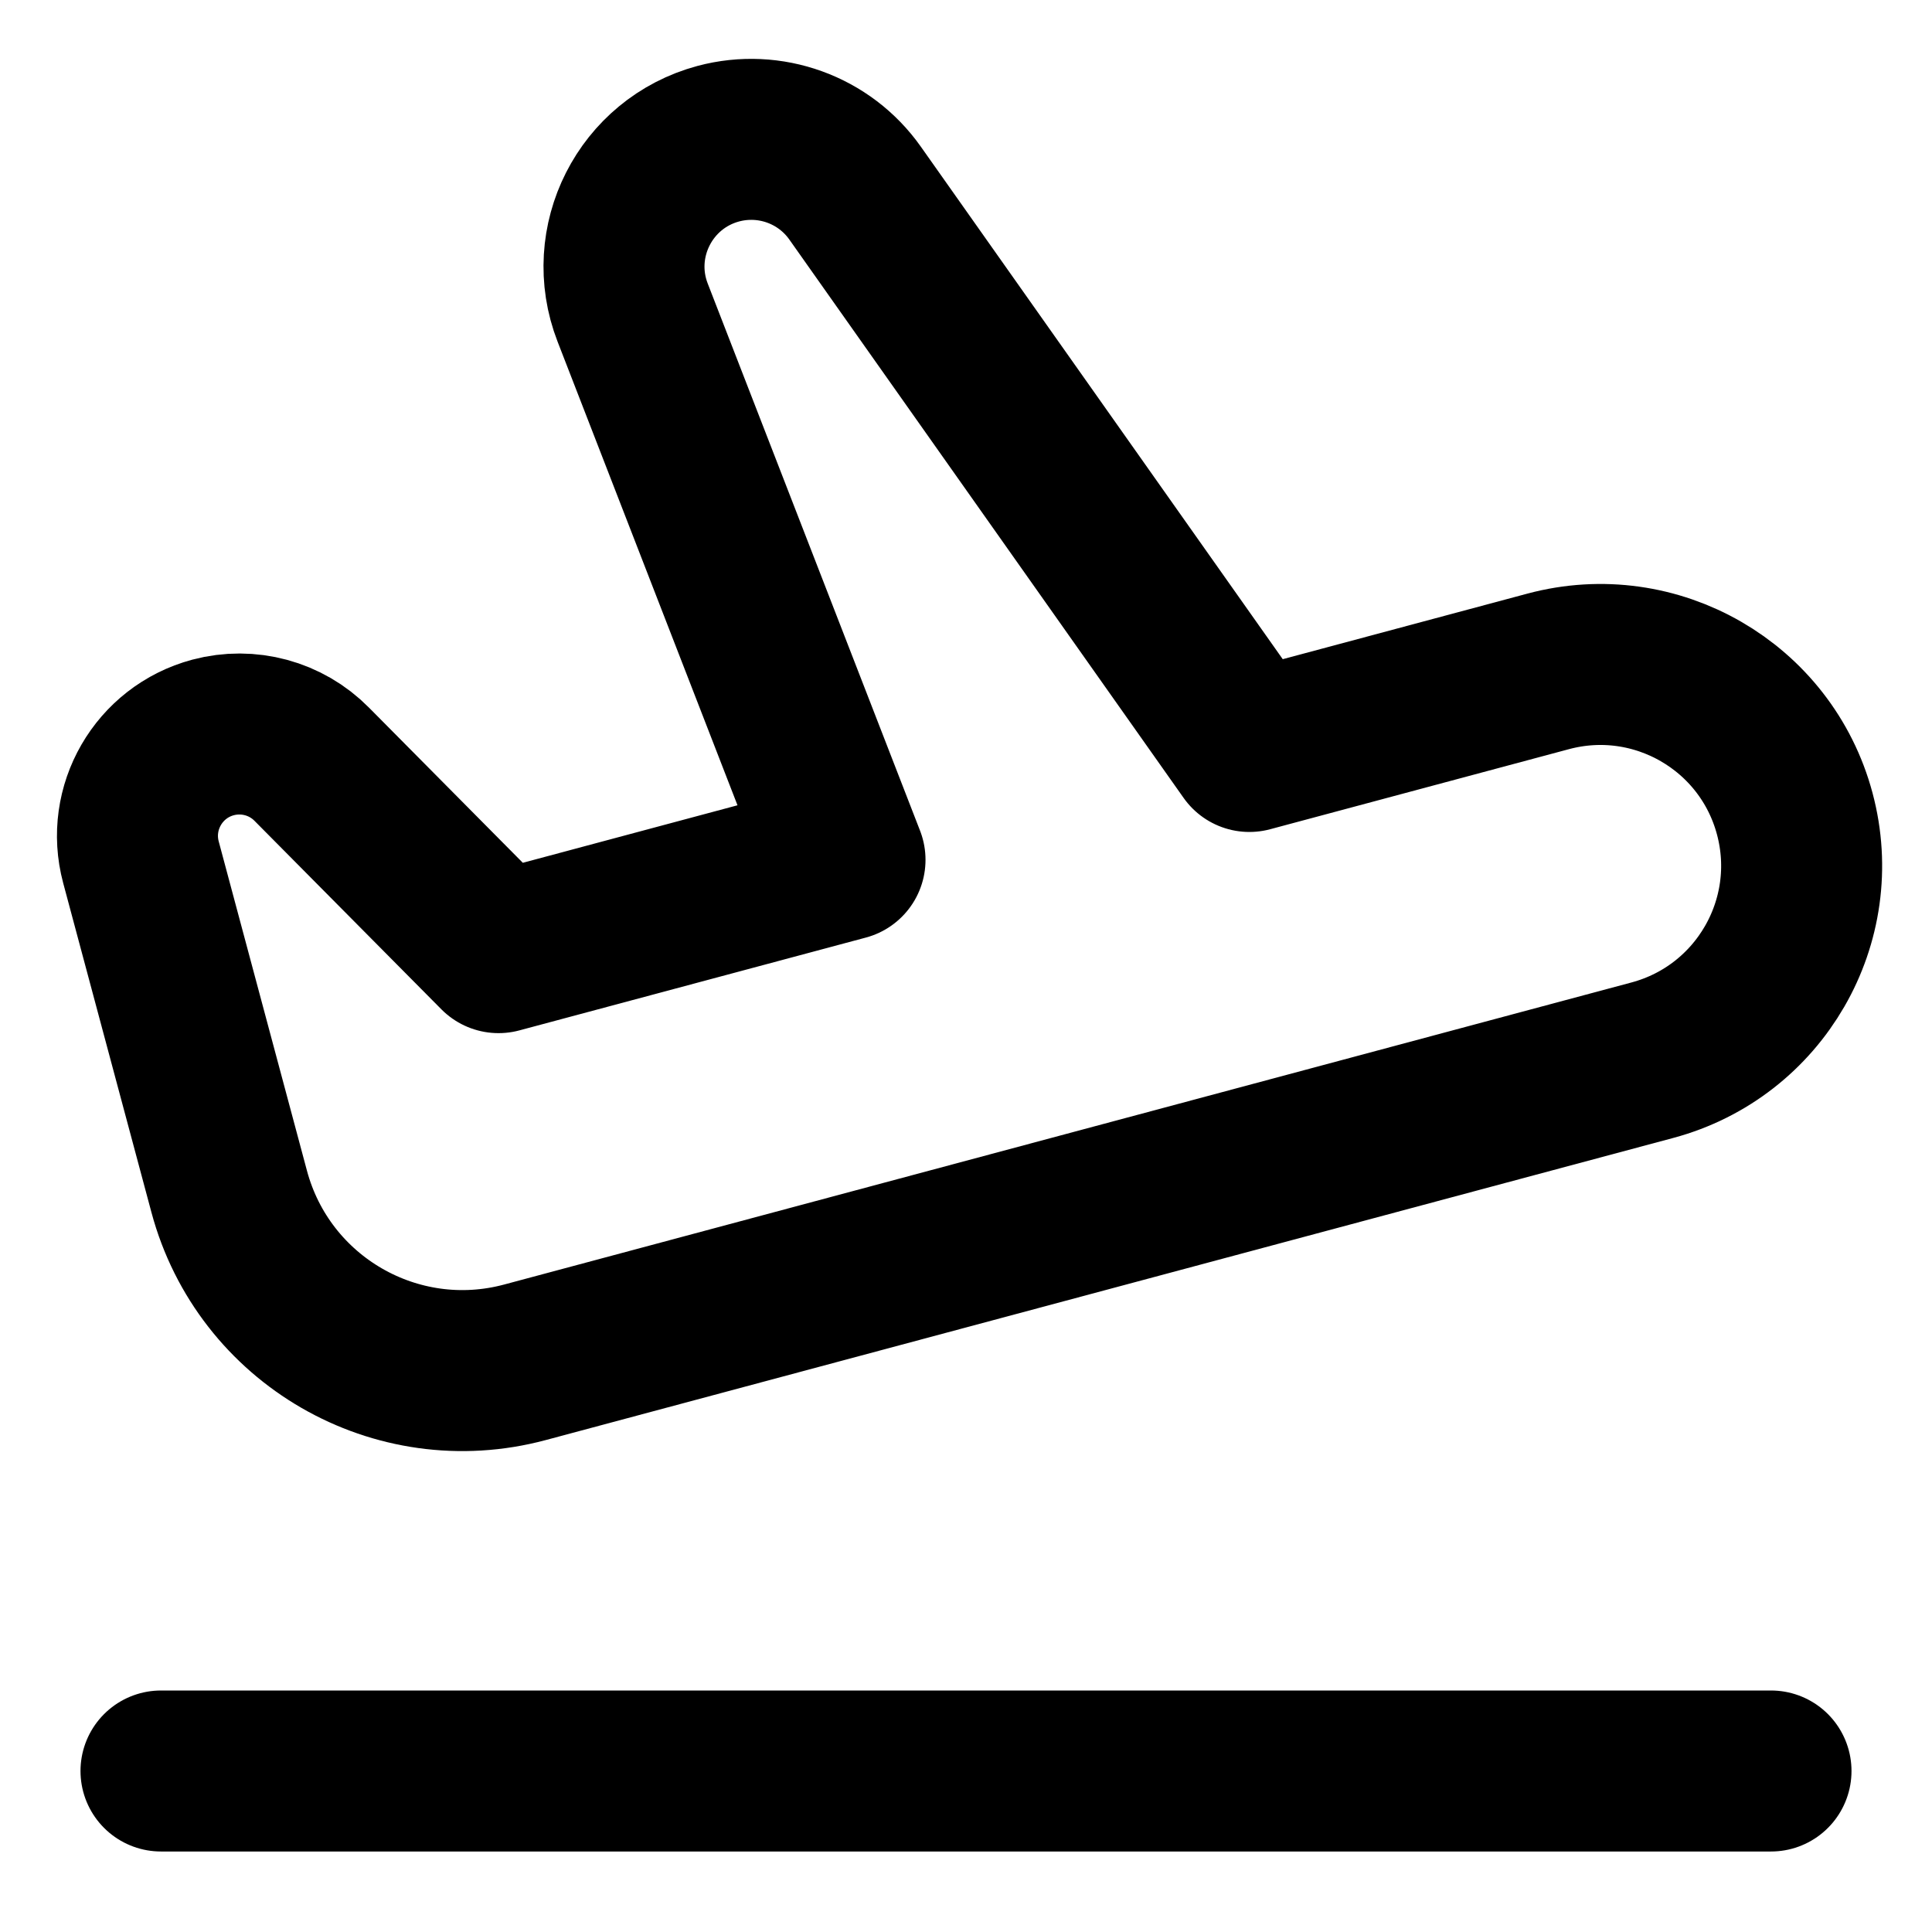 <svg width="24" height="24" viewBox="0 0 24 24" fill="none" xmlns="http://www.w3.org/2000/svg">
<path d="M2 22H22M20.527 13.17L6.521 16.923C4.921 17.352 3.276 16.402 2.847 14.801L1.751 10.711C1.57 10.036 1.971 9.342 2.646 9.161C3.085 9.044 3.553 9.17 3.872 9.493L6.193 11.834L10.497 10.681L7.859 3.883C7.519 3.007 8.015 2.029 8.923 1.785C9.563 1.614 10.242 1.859 10.623 2.4L15.52 9.335L19.233 8.34C20.567 7.983 21.938 8.774 22.295 10.108C22.652 11.442 21.861 12.812 20.527 13.17Z" stroke="currentColor" stroke-width="2" stroke-linecap="round" stroke-linejoin="round"/>
</svg>
